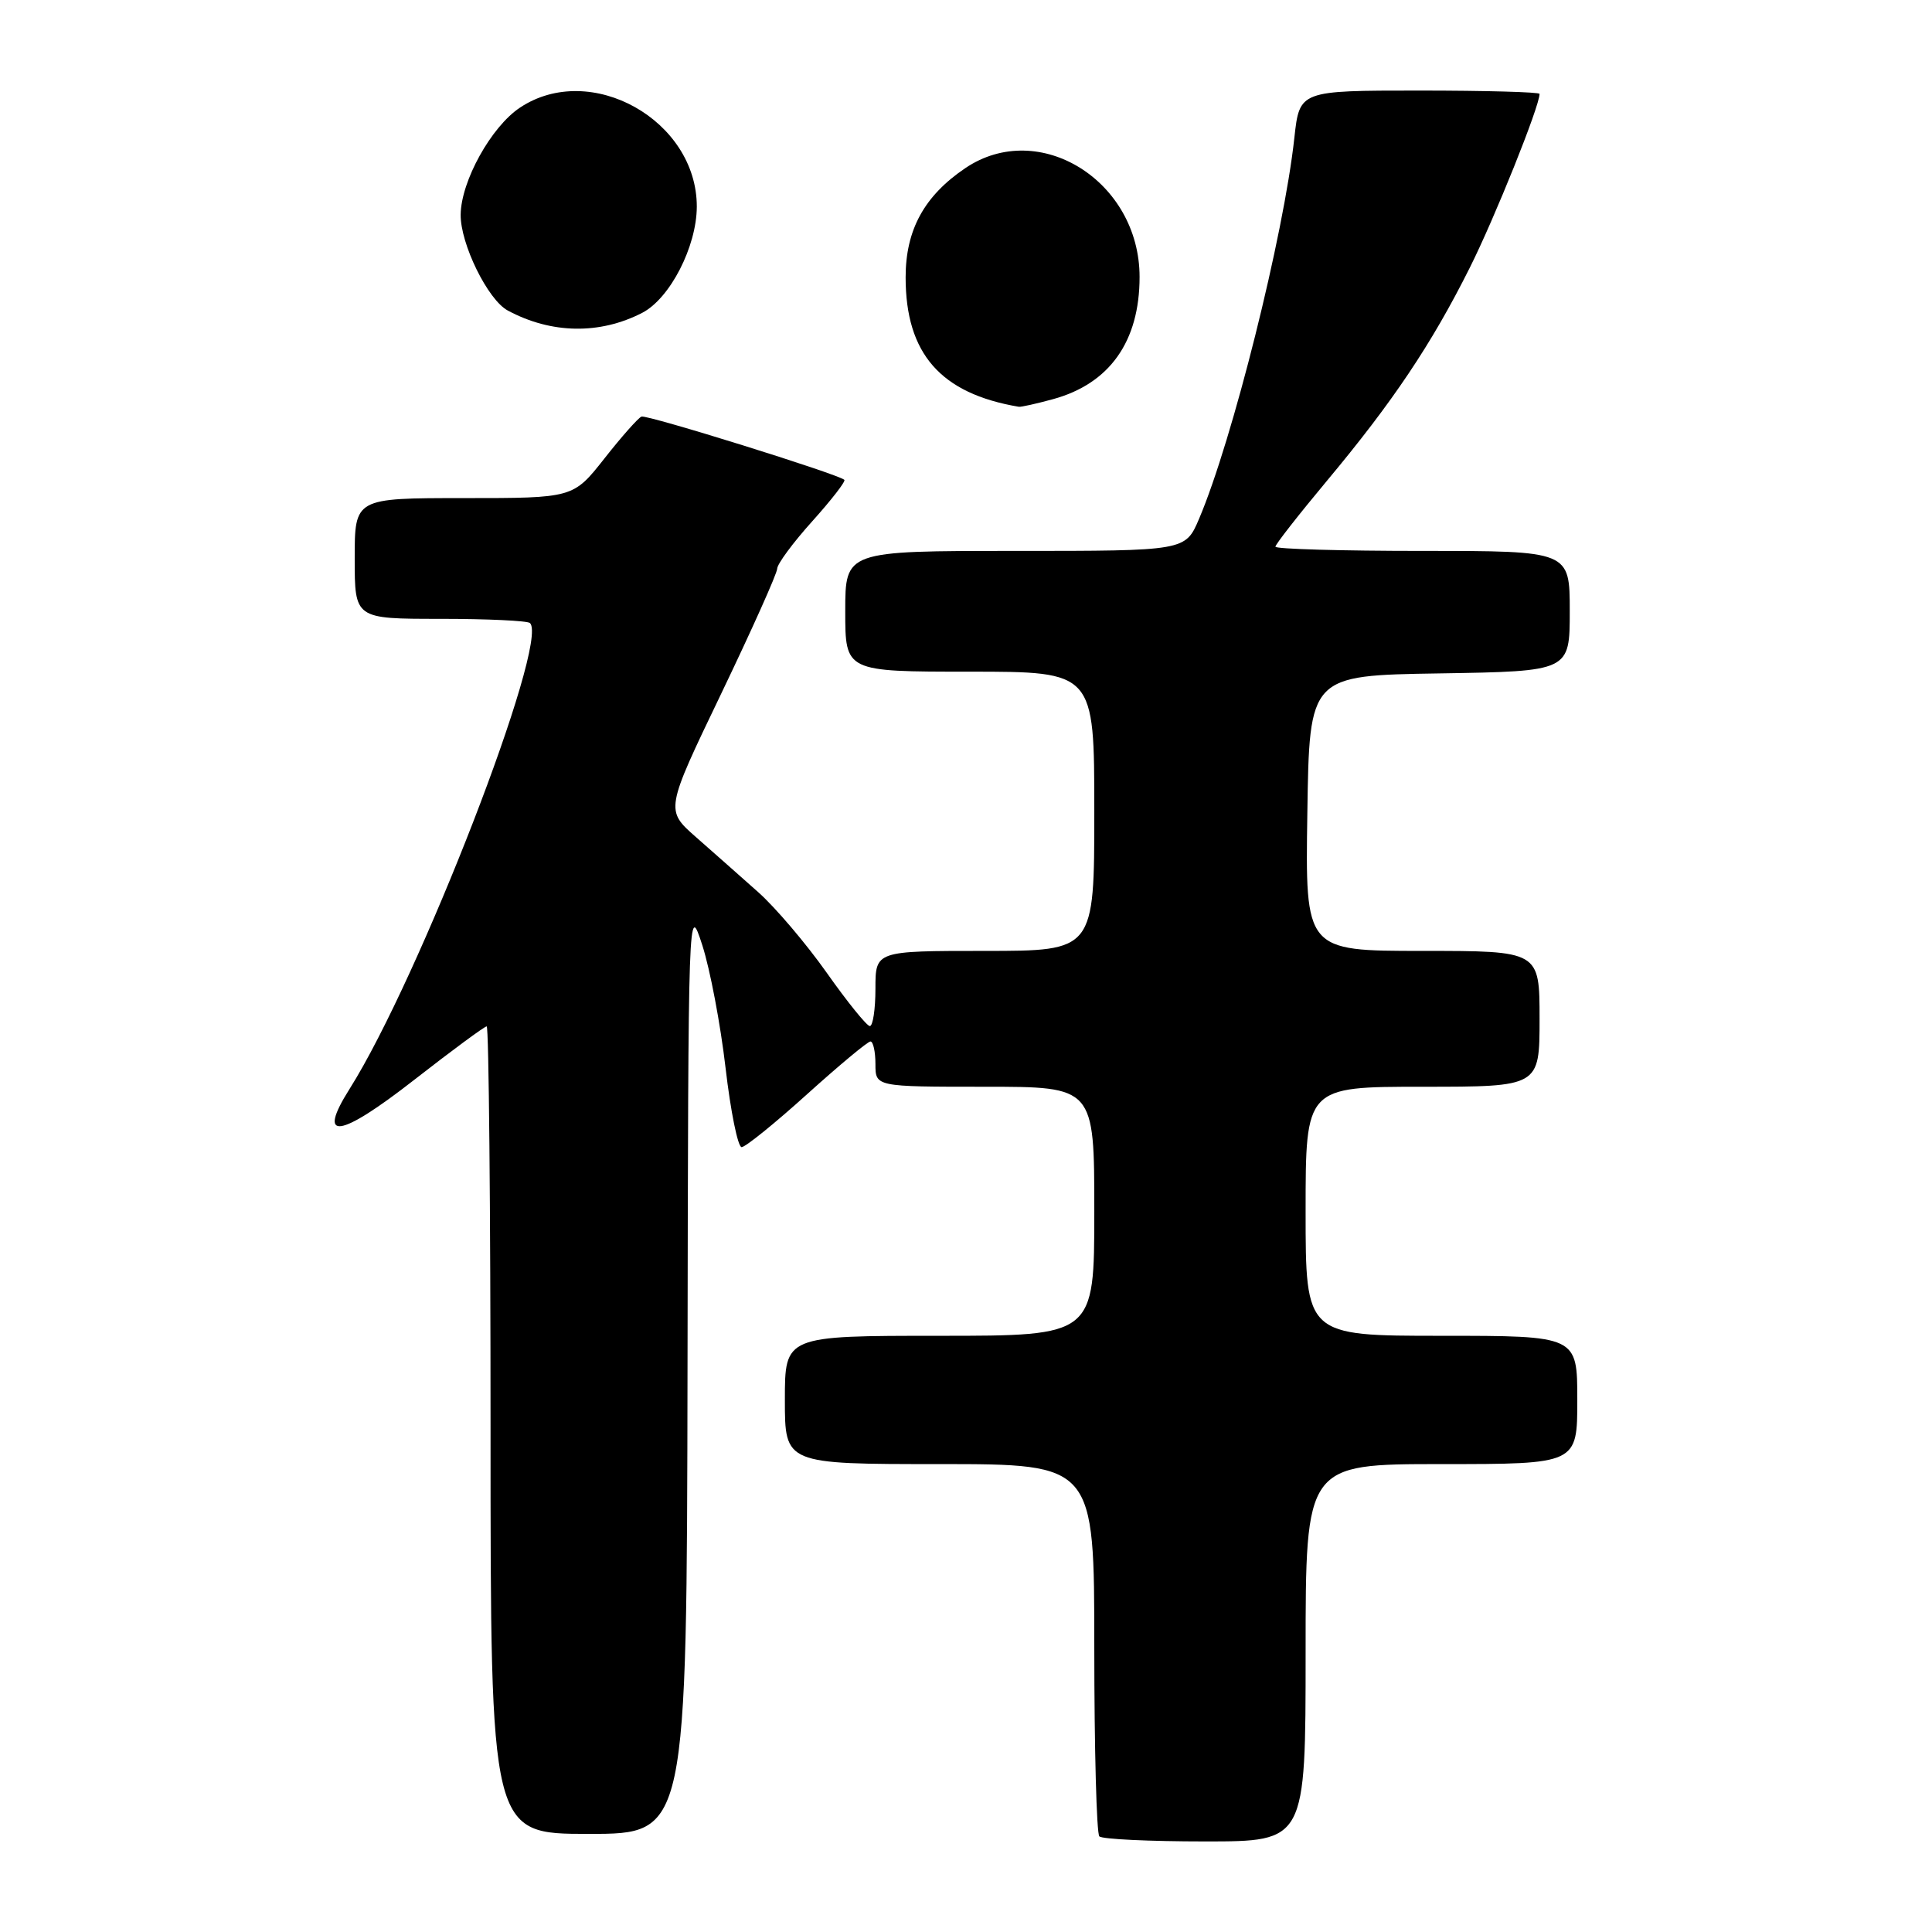 <?xml version="1.0" encoding="UTF-8" standalone="no"?>
<!DOCTYPE svg PUBLIC "-//W3C//DTD SVG 1.1//EN" "http://www.w3.org/Graphics/SVG/1.1/DTD/svg11.dtd" >
<svg xmlns="http://www.w3.org/2000/svg" xmlns:xlink="http://www.w3.org/1999/xlink" version="1.1" viewBox="0 0 256 256">
 <g >
 <path fill="currentColor"
d=" M 173.00 219.00 C 173.00 194.00 173.00 194.00 191.00 194.00 C 209.00 194.00 209.00 194.00 209.00 185.50 C 209.00 177.00 209.00 177.00 191.00 177.00 C 173.00 177.00 173.00 177.00 173.00 160.50 C 173.00 144.00 173.00 144.00 188.50 144.00 C 204.00 144.00 204.00 144.00 204.00 135.00 C 204.00 126.00 204.00 126.00 188.48 126.00 C 172.95 126.00 172.95 126.00 173.23 107.75 C 173.50 89.50 173.50 89.50 190.75 89.23 C 208.00 88.95 208.00 88.95 208.00 80.98 C 208.00 73.00 208.00 73.00 188.50 73.00 C 177.78 73.00 169.00 72.75 169.00 72.44 C 169.00 72.13 172.08 68.20 175.84 63.69 C 184.51 53.31 189.68 45.61 194.74 35.50 C 198.06 28.88 204.00 14.08 204.00 12.44 C 204.00 12.20 196.84 12.00 188.10 12.00 C 172.20 12.00 172.20 12.00 171.51 18.25 C 170.11 31.15 163.29 58.40 158.88 68.75 C 157.07 73.00 157.07 73.00 134.54 73.00 C 112.00 73.00 112.00 73.00 112.00 81.00 C 112.00 89.00 112.00 89.00 128.50 89.00 C 145.00 89.00 145.00 89.00 145.00 107.50 C 145.00 126.00 145.00 126.00 130.50 126.00 C 116.00 126.00 116.00 126.00 116.00 131.00 C 116.00 133.75 115.66 135.98 115.25 135.96 C 114.84 135.93 112.27 132.76 109.55 128.90 C 106.83 125.05 102.74 120.23 100.45 118.20 C 98.16 116.16 94.46 112.89 92.22 110.92 C 88.15 107.34 88.15 107.34 95.56 91.92 C 99.63 83.44 102.97 75.99 102.98 75.36 C 102.99 74.73 105.08 71.90 107.63 69.07 C 110.17 66.24 112.09 63.77 111.88 63.58 C 111.04 62.81 85.73 54.92 85.00 55.20 C 84.57 55.37 82.36 57.86 80.09 60.75 C 75.95 66.00 75.95 66.00 61.48 66.00 C 47.00 66.00 47.00 66.00 47.00 74.00 C 47.00 82.00 47.00 82.00 58.33 82.00 C 64.57 82.00 69.92 82.25 70.23 82.56 C 72.80 85.14 55.56 129.64 46.32 144.29 C 41.91 151.27 44.95 150.84 54.88 143.09 C 59.88 139.19 64.20 136.00 64.49 136.00 C 64.77 136.00 65.00 160.07 65.00 189.50 C 65.00 243.00 65.00 243.00 78.00 243.00 C 91.00 243.00 91.00 243.00 91.10 181.25 C 91.20 119.59 91.20 119.51 93.06 125.25 C 94.08 128.41 95.47 135.72 96.14 141.50 C 96.81 147.27 97.77 152.00 98.27 152.00 C 98.77 152.00 102.67 148.85 106.93 145.00 C 111.20 141.15 114.98 138.00 115.34 138.00 C 115.70 138.00 116.00 139.35 116.00 141.00 C 116.00 144.00 116.00 144.00 130.50 144.00 C 145.00 144.00 145.00 144.00 145.00 160.50 C 145.00 177.00 145.00 177.00 124.50 177.00 C 104.00 177.00 104.00 177.00 104.00 185.50 C 104.00 194.00 104.00 194.00 124.50 194.00 C 145.00 194.00 145.00 194.00 145.00 218.33 C 145.00 231.72 145.30 242.97 145.67 243.33 C 146.03 243.70 152.33 244.00 159.67 244.00 C 173.00 244.00 173.00 244.00 173.00 219.00 Z  M 139.50 52.90 C 147.03 50.85 151.00 45.25 151.00 36.70 C 151.00 23.99 137.70 15.68 127.92 22.27 C 122.47 25.95 120.00 30.46 120.00 36.75 C 120.00 46.85 124.63 52.15 135.00 53.90 C 135.28 53.95 137.30 53.50 139.50 52.90 Z  M 85.10 41.45 C 88.78 39.54 92.31 32.68 92.33 27.39 C 92.35 15.93 78.26 8.03 68.90 14.26 C 65.09 16.79 61.10 23.98 61.04 28.43 C 60.99 32.29 64.64 39.74 67.29 41.15 C 73.06 44.25 79.48 44.35 85.10 41.45 Z "/>
</g>
</svg>